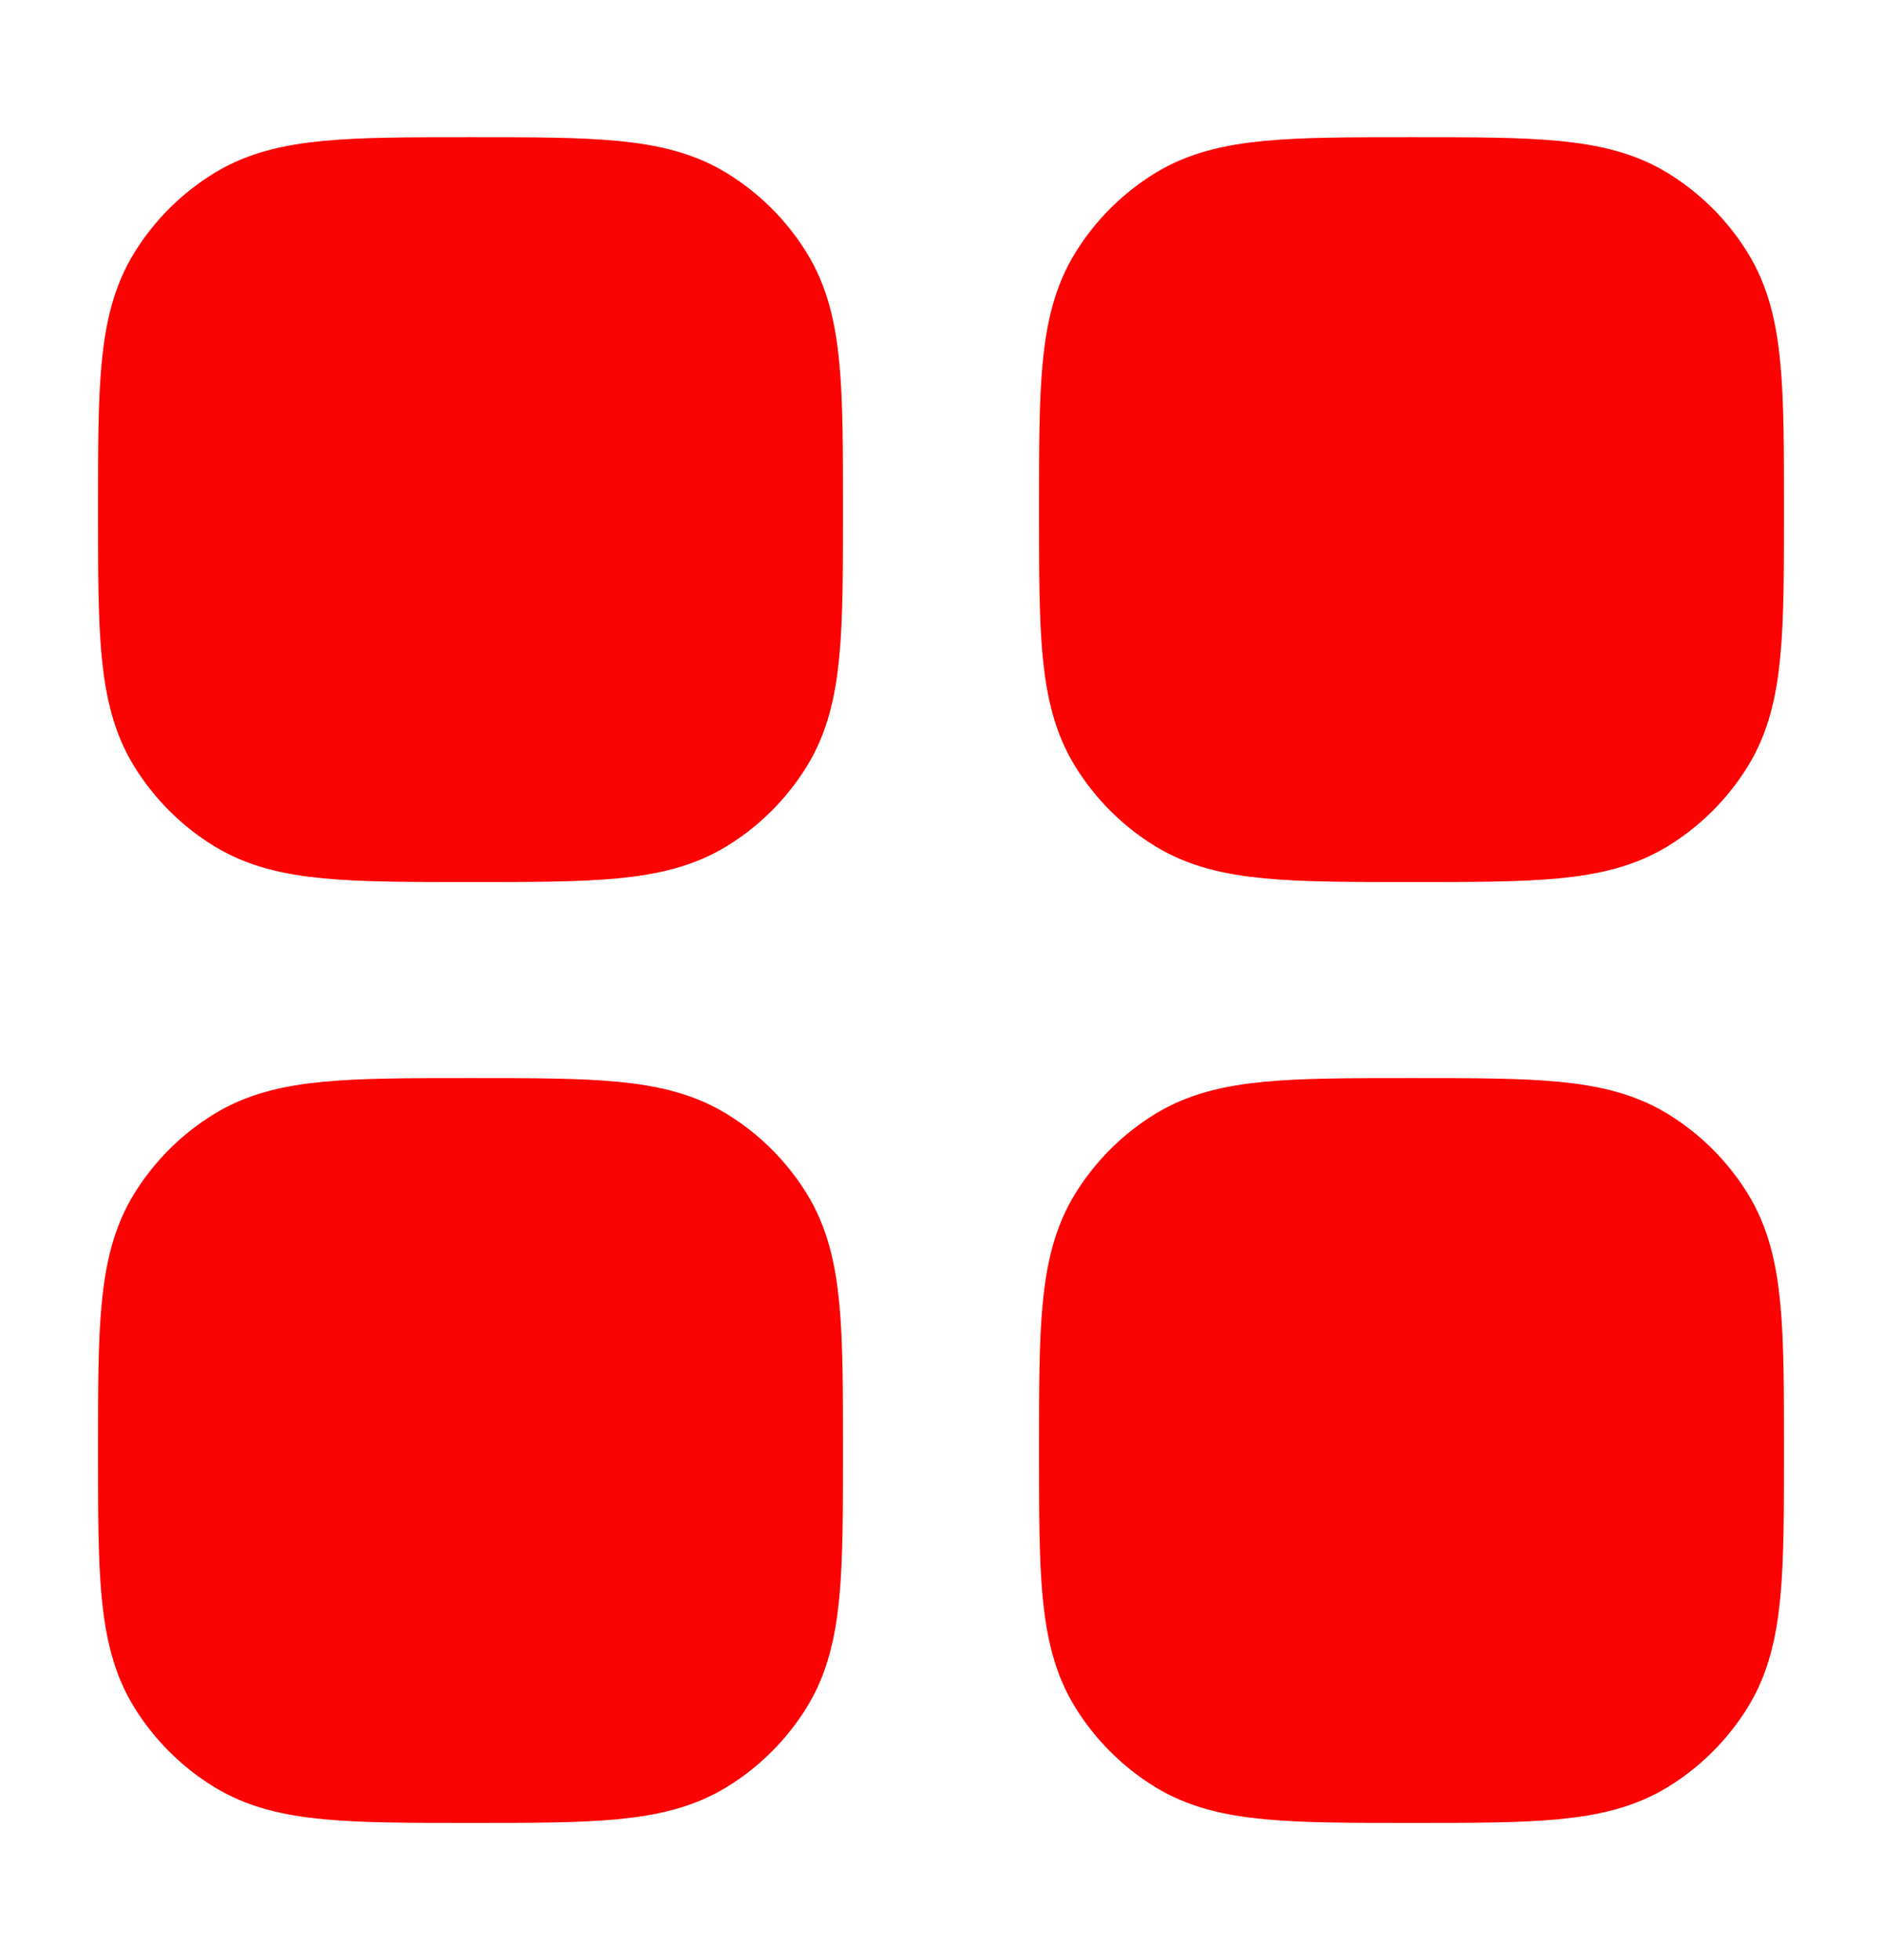 <svg width="24" height="25" viewBox="0 0 24 25" fill="none" xmlns="http://www.w3.org/2000/svg">
<path d="M2 18.5C2 16.96 2 16.189 2.347 15.623C2.541 15.307 2.807 15.041 3.124 14.847C3.689 14.5 4.46 14.5 6 14.5C7.54 14.5 8.311 14.5 8.876 14.847C9.193 15.041 9.459 15.307 9.653 15.623C10 16.189 10 16.96 10 18.5C10 20.04 10 20.811 9.653 21.377C9.459 21.693 9.193 21.959 8.876 22.153C8.311 22.5 7.54 22.5 6 22.5C4.46 22.5 3.689 22.5 3.124 22.153C2.807 21.959 2.541 21.693 2.347 21.377C2 20.811 2 20.04 2 18.5Z" fill="#FC0303" stroke="#FC0303" stroke-width="1.5"/>
<path d="M14 18.5C14 16.96 14 16.189 14.347 15.623C14.541 15.307 14.807 15.041 15.123 14.847C15.689 14.5 16.46 14.5 18 14.5C19.54 14.5 20.311 14.5 20.877 14.847C21.193 15.041 21.459 15.307 21.653 15.623C22 16.189 22 16.96 22 18.5C22 20.04 22 20.811 21.653 21.377C21.459 21.693 21.193 21.959 20.877 22.153C20.311 22.5 19.54 22.5 18 22.5C16.46 22.5 15.689 22.5 15.123 22.153C14.807 21.959 14.541 21.693 14.347 21.377C14 20.811 14 20.04 14 18.5Z" fill="#FC0303" stroke="#FC0303" stroke-width="1.5"/>
<path d="M2 6.5C2 4.96 2 4.189 2.347 3.624C2.541 3.307 2.807 3.041 3.124 2.847C3.689 2.5 4.46 2.5 6 2.5C7.54 2.5 8.311 2.5 8.876 2.847C9.193 3.041 9.459 3.307 9.653 3.624C10 4.189 10 4.96 10 6.5C10 8.04 10 8.811 9.653 9.376C9.459 9.693 9.193 9.959 8.876 10.153C8.311 10.5 7.54 10.5 6 10.5C4.46 10.5 3.689 10.5 3.124 10.153C2.807 9.959 2.541 9.693 2.347 9.376C2 8.811 2 8.04 2 6.5Z" fill="#FC0303" stroke="#FC0303" stroke-width="1.5"/>
<path d="M14 6.5C14 4.96 14 4.189 14.347 3.624C14.541 3.307 14.807 3.041 15.123 2.847C15.689 2.5 16.46 2.5 18 2.5C19.54 2.5 20.311 2.5 20.877 2.847C21.193 3.041 21.459 3.307 21.653 3.624C22 4.189 22 4.96 22 6.5C22 8.04 22 8.811 21.653 9.376C21.459 9.693 21.193 9.959 20.877 10.153C20.311 10.5 19.54 10.5 18 10.5C16.46 10.5 15.689 10.5 15.123 10.153C14.807 9.959 14.541 9.693 14.347 9.376C14 8.811 14 8.04 14 6.5Z" fill="#FC0303" stroke="#FC0303" stroke-width="1.5"/>
</svg>
